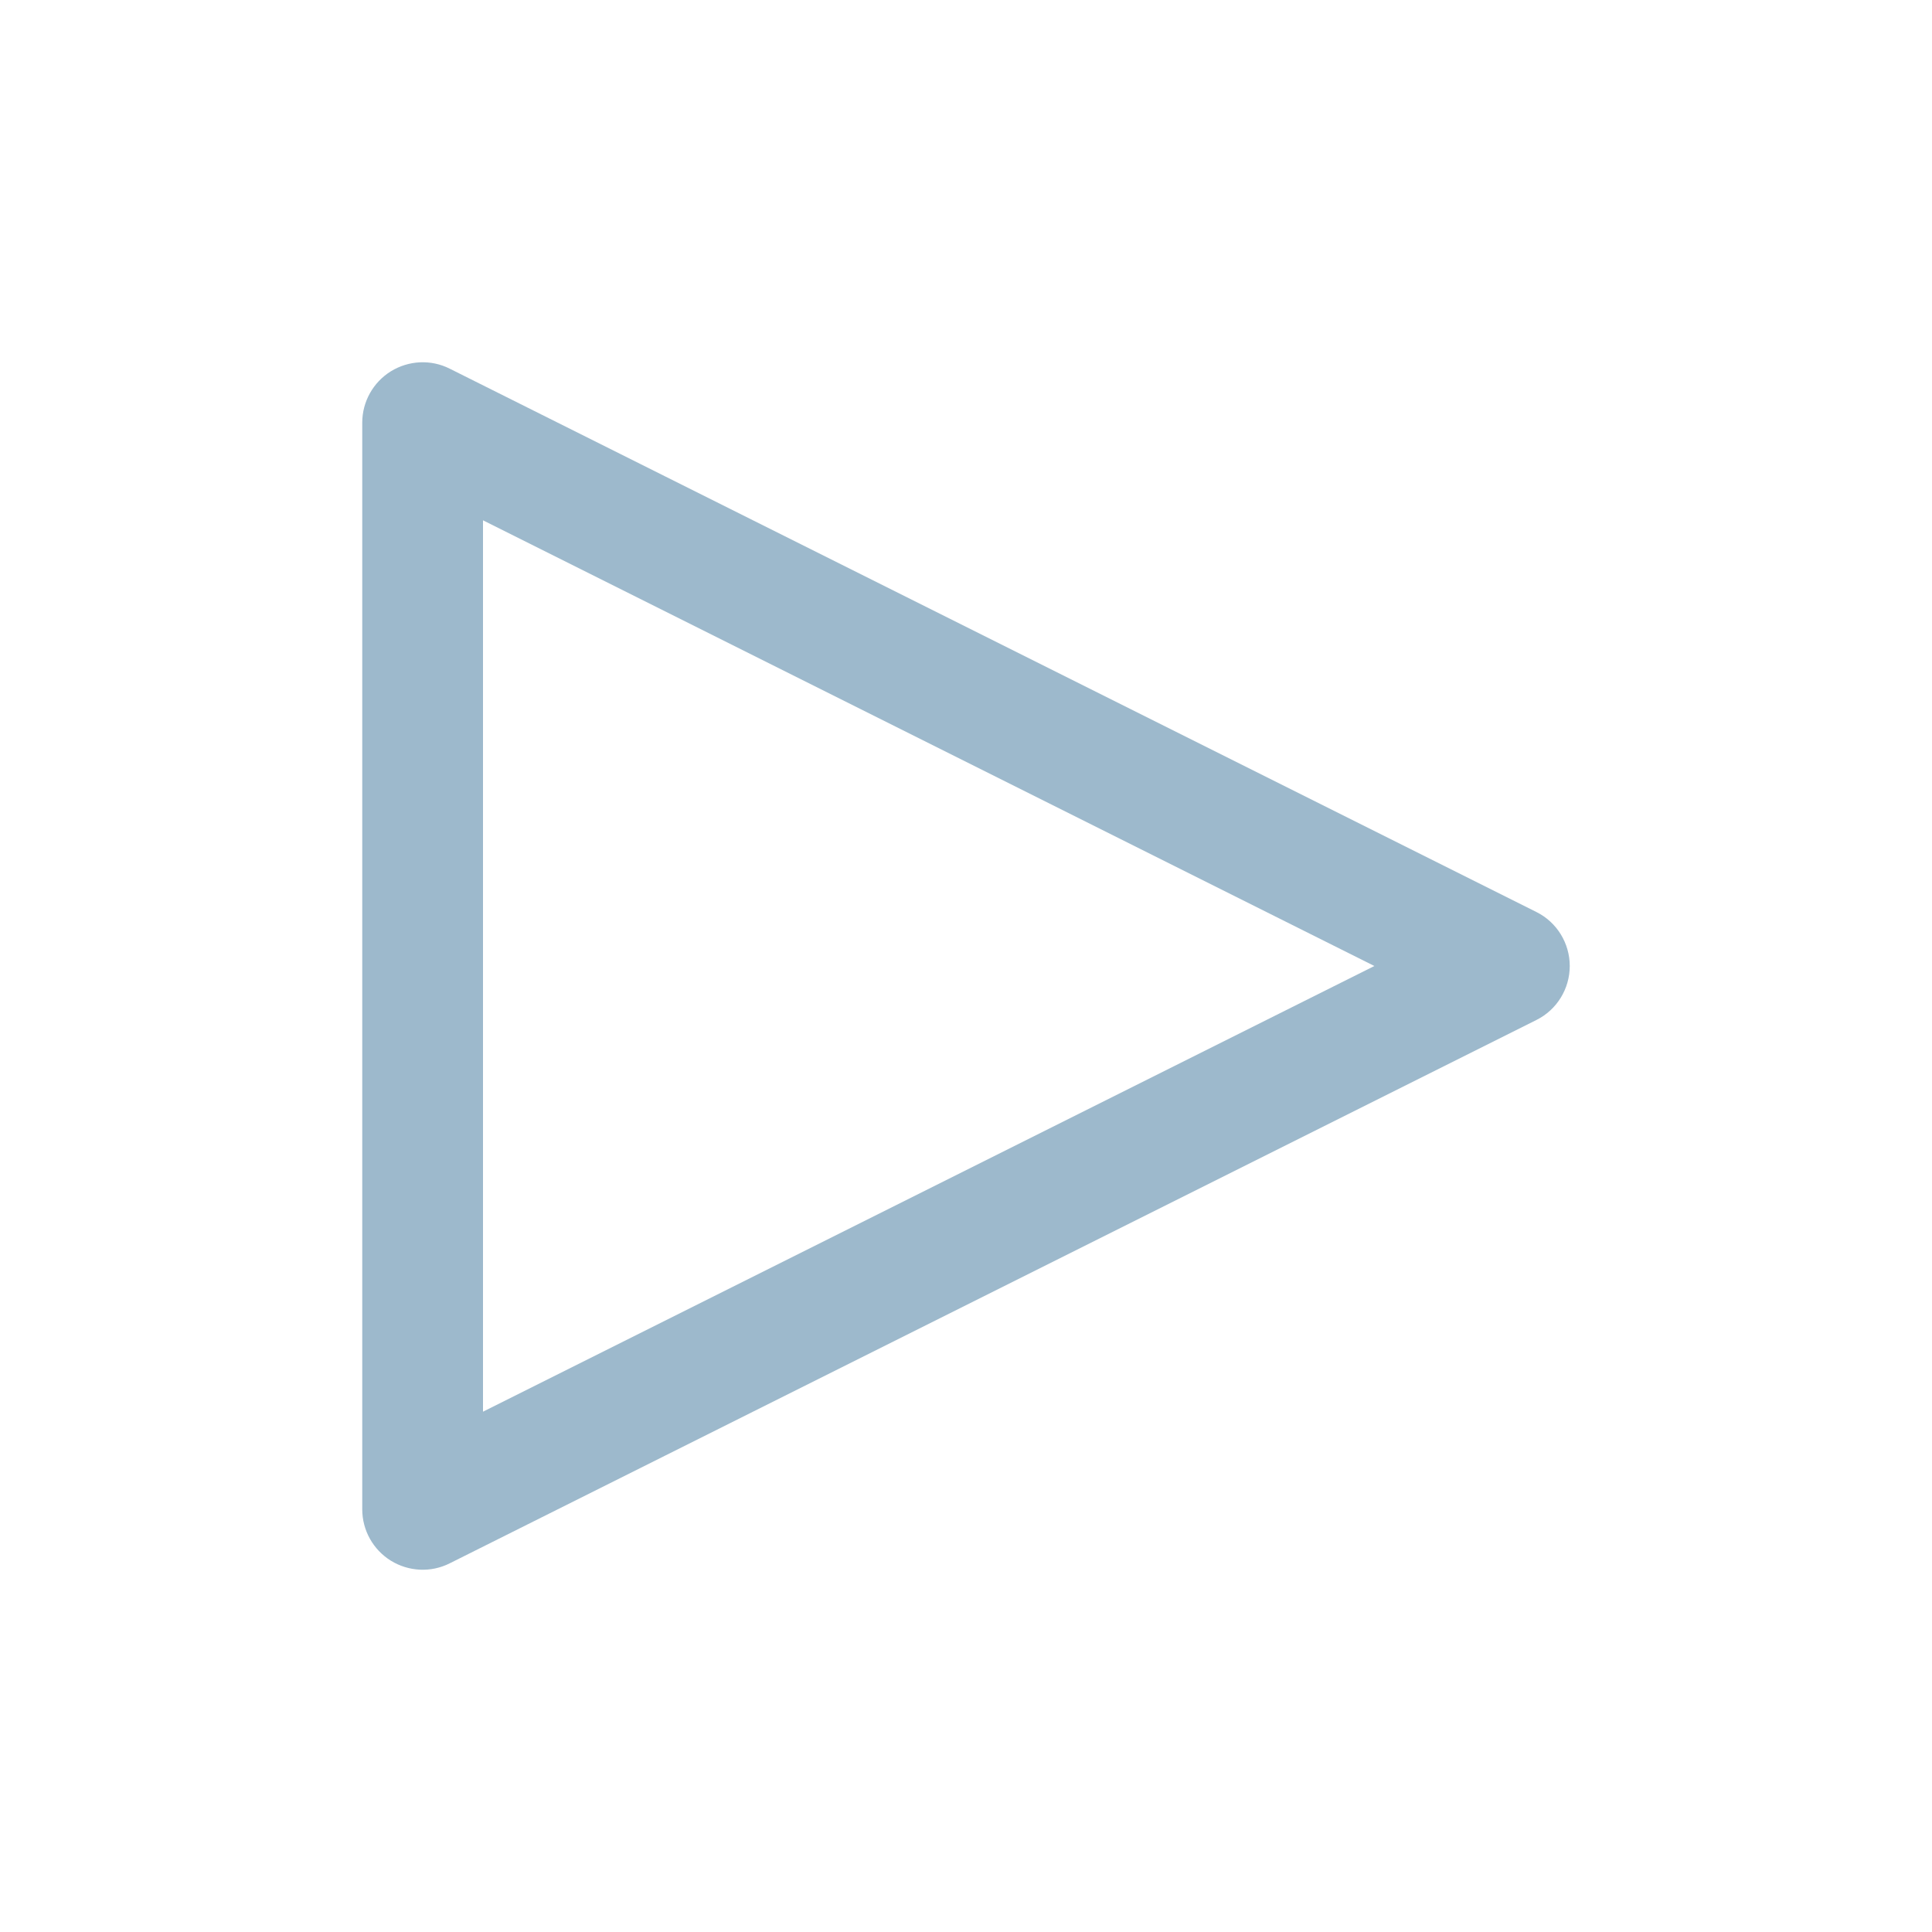 <svg width="16" height="16" viewBox="0 0 16 16" fill="none" xmlns="http://www.w3.org/2000/svg">
<path d="M3.5 3.5L3.724 3.053C3.569 2.975 3.385 2.984 3.237 3.075C3.09 3.166 3 3.327 3 3.5H3.5ZM3.5 12.5H3C3 12.673 3.09 12.834 3.237 12.925C3.385 13.016 3.569 13.025 3.724 12.947L3.5 12.5ZM12.5 8L12.724 8.447C12.893 8.363 13 8.189 13 8C13 7.811 12.893 7.637 12.724 7.553L12.5 8ZM3 3.5V12.5H4V3.5H3ZM3.724 12.947L12.724 8.447L12.276 7.553L3.276 12.053L3.724 12.947ZM12.724 7.553L3.724 3.053L3.276 3.947L12.276 8.447L12.724 7.553Z" fill="#9DB9CC"/>
</svg>
